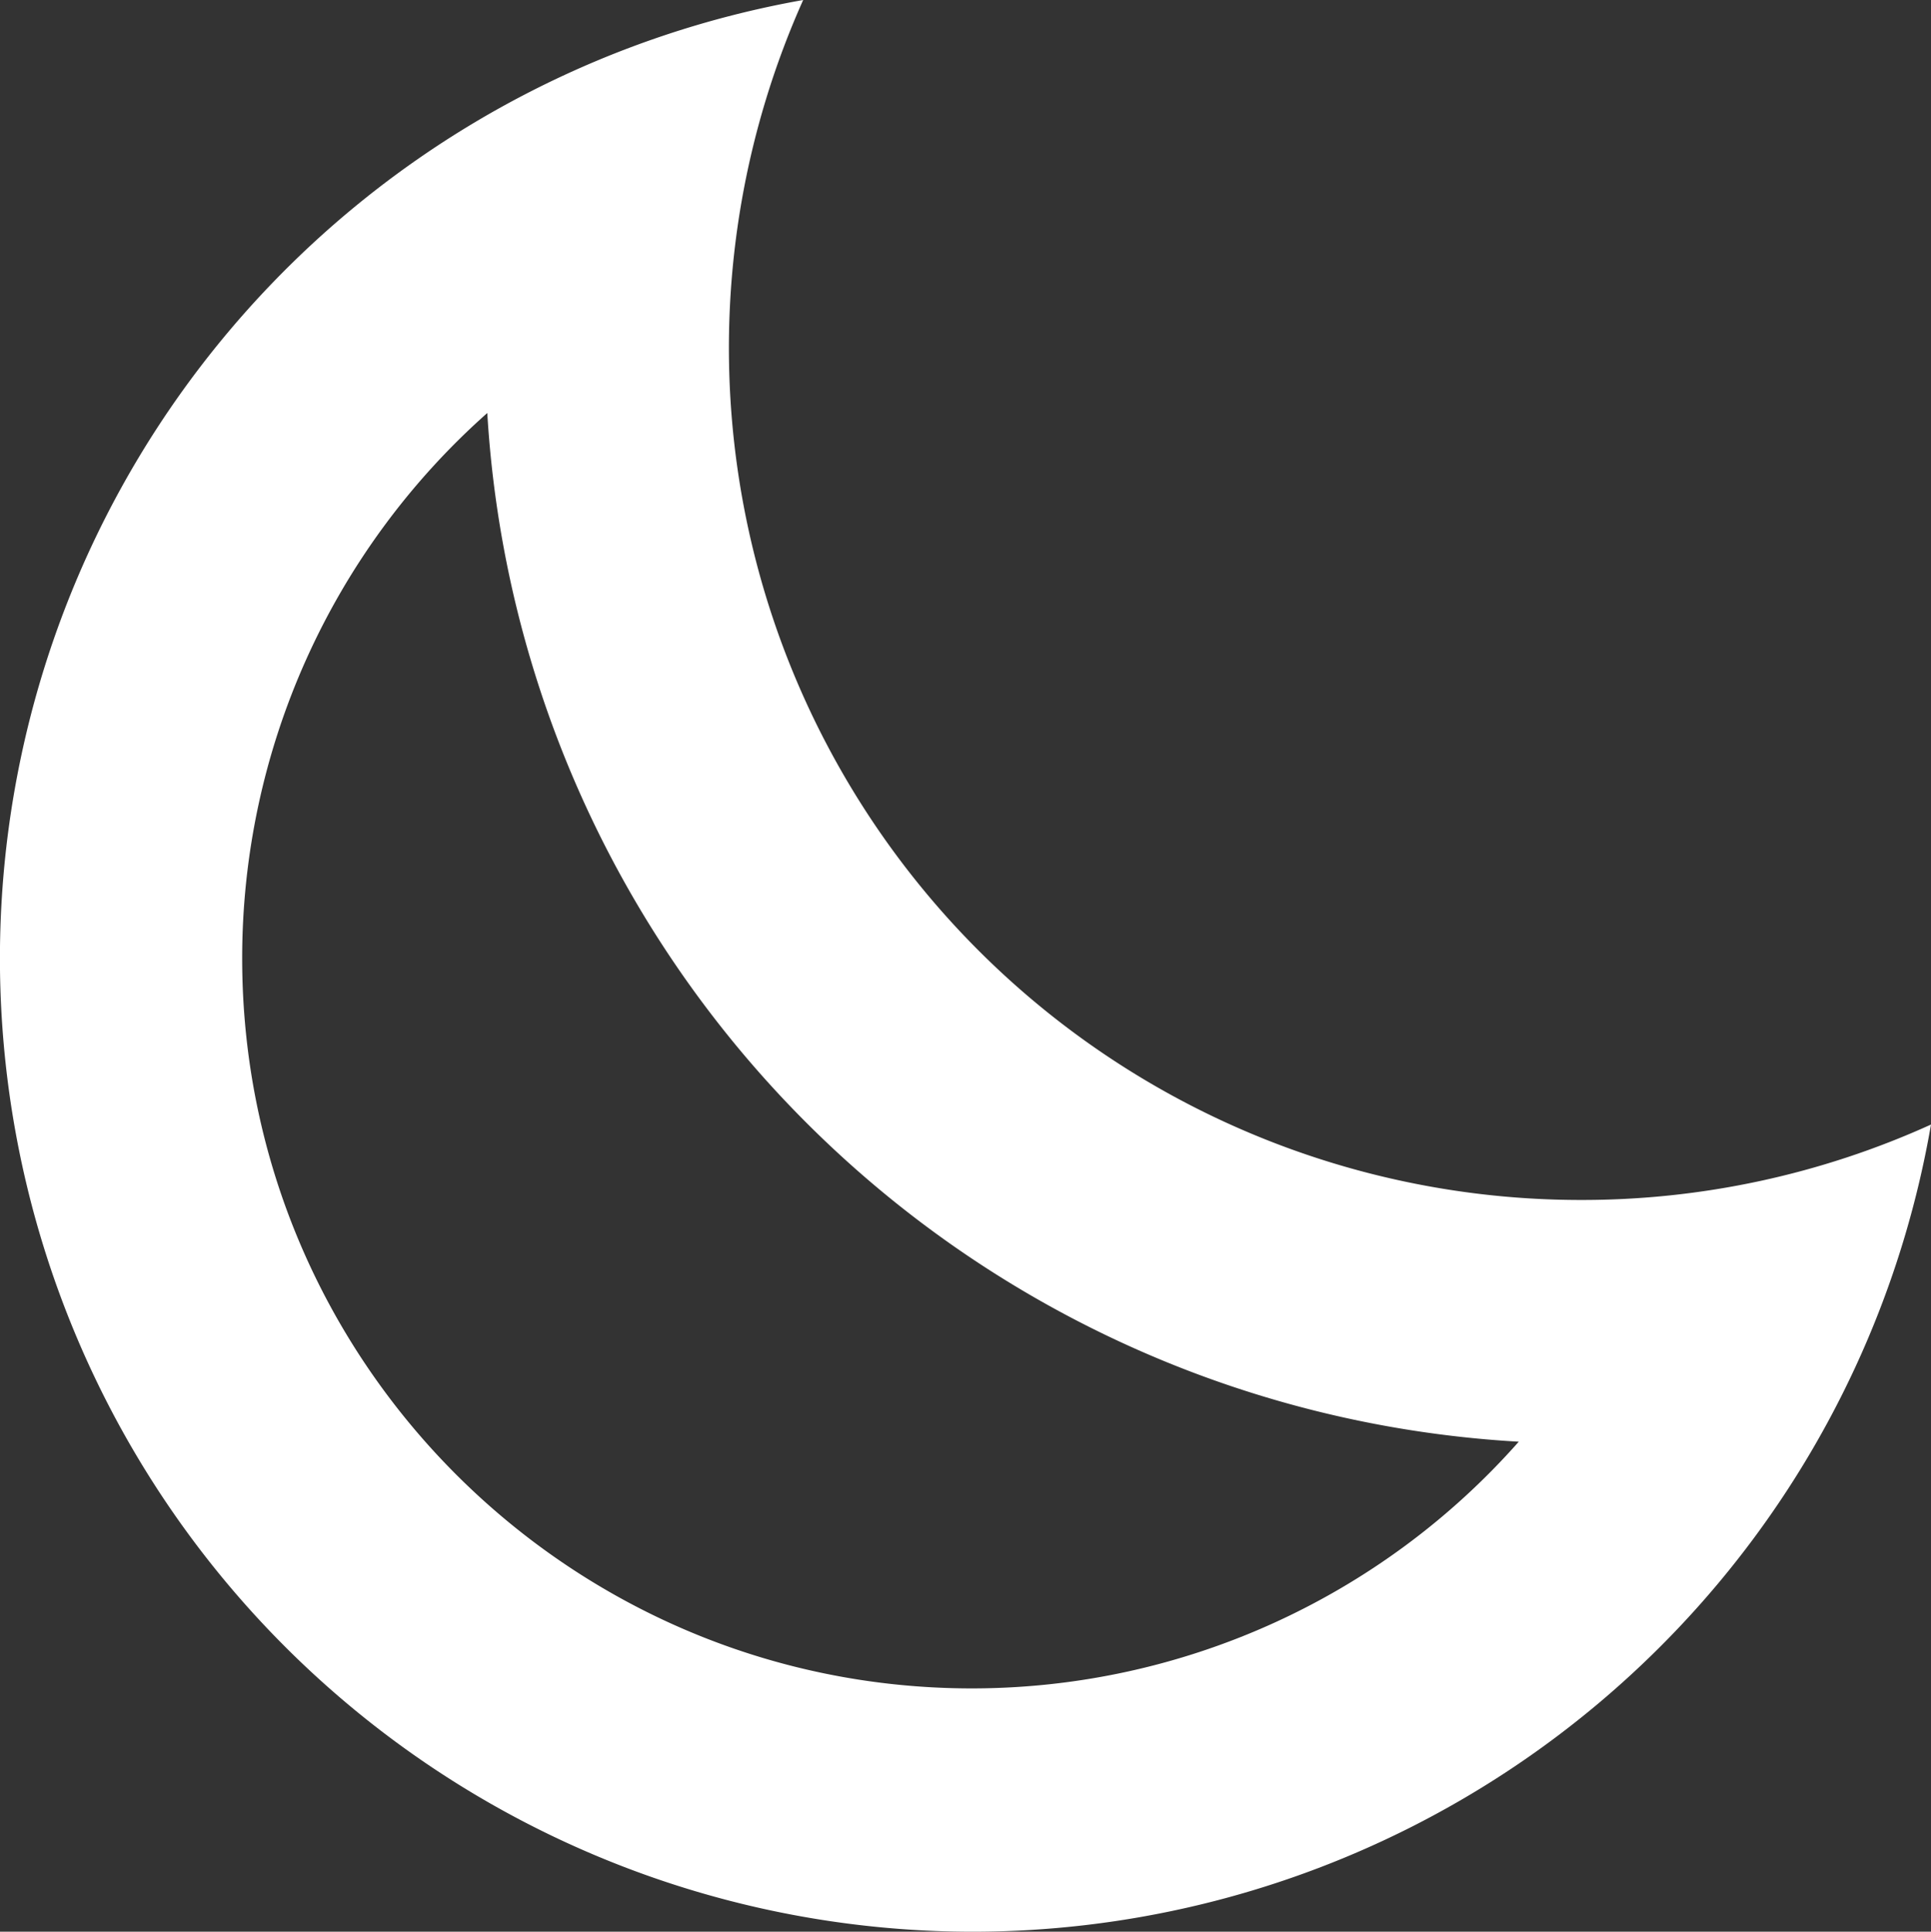 <svg xmlns="http://www.w3.org/2000/svg" viewBox="2.011 2.134 15.875 15.879"><rect x="2.011" y="2.134" width="15.875" height="15.879" fill="#333333" stroke="none"/><path fill="white" fill-rule="evenodd" d="M8.614 2.134a8.001 8.001 0 0 0 1.388 15.879 8 8 0 0 0 7.884-6.635 6.95 6.95 0 0 1-2.884.62 7.004 7.004 0 0 1-6.388-9.864M6.017 5.529a5.99 5.99 0 0 0-2.015 4.484c0 3.311 2.69 6 6 6a6 6 0 0 0 4.495-2.028 9.006 9.006 0 0 1-8.48-8.456" clip-rule="evenodd"/></svg>